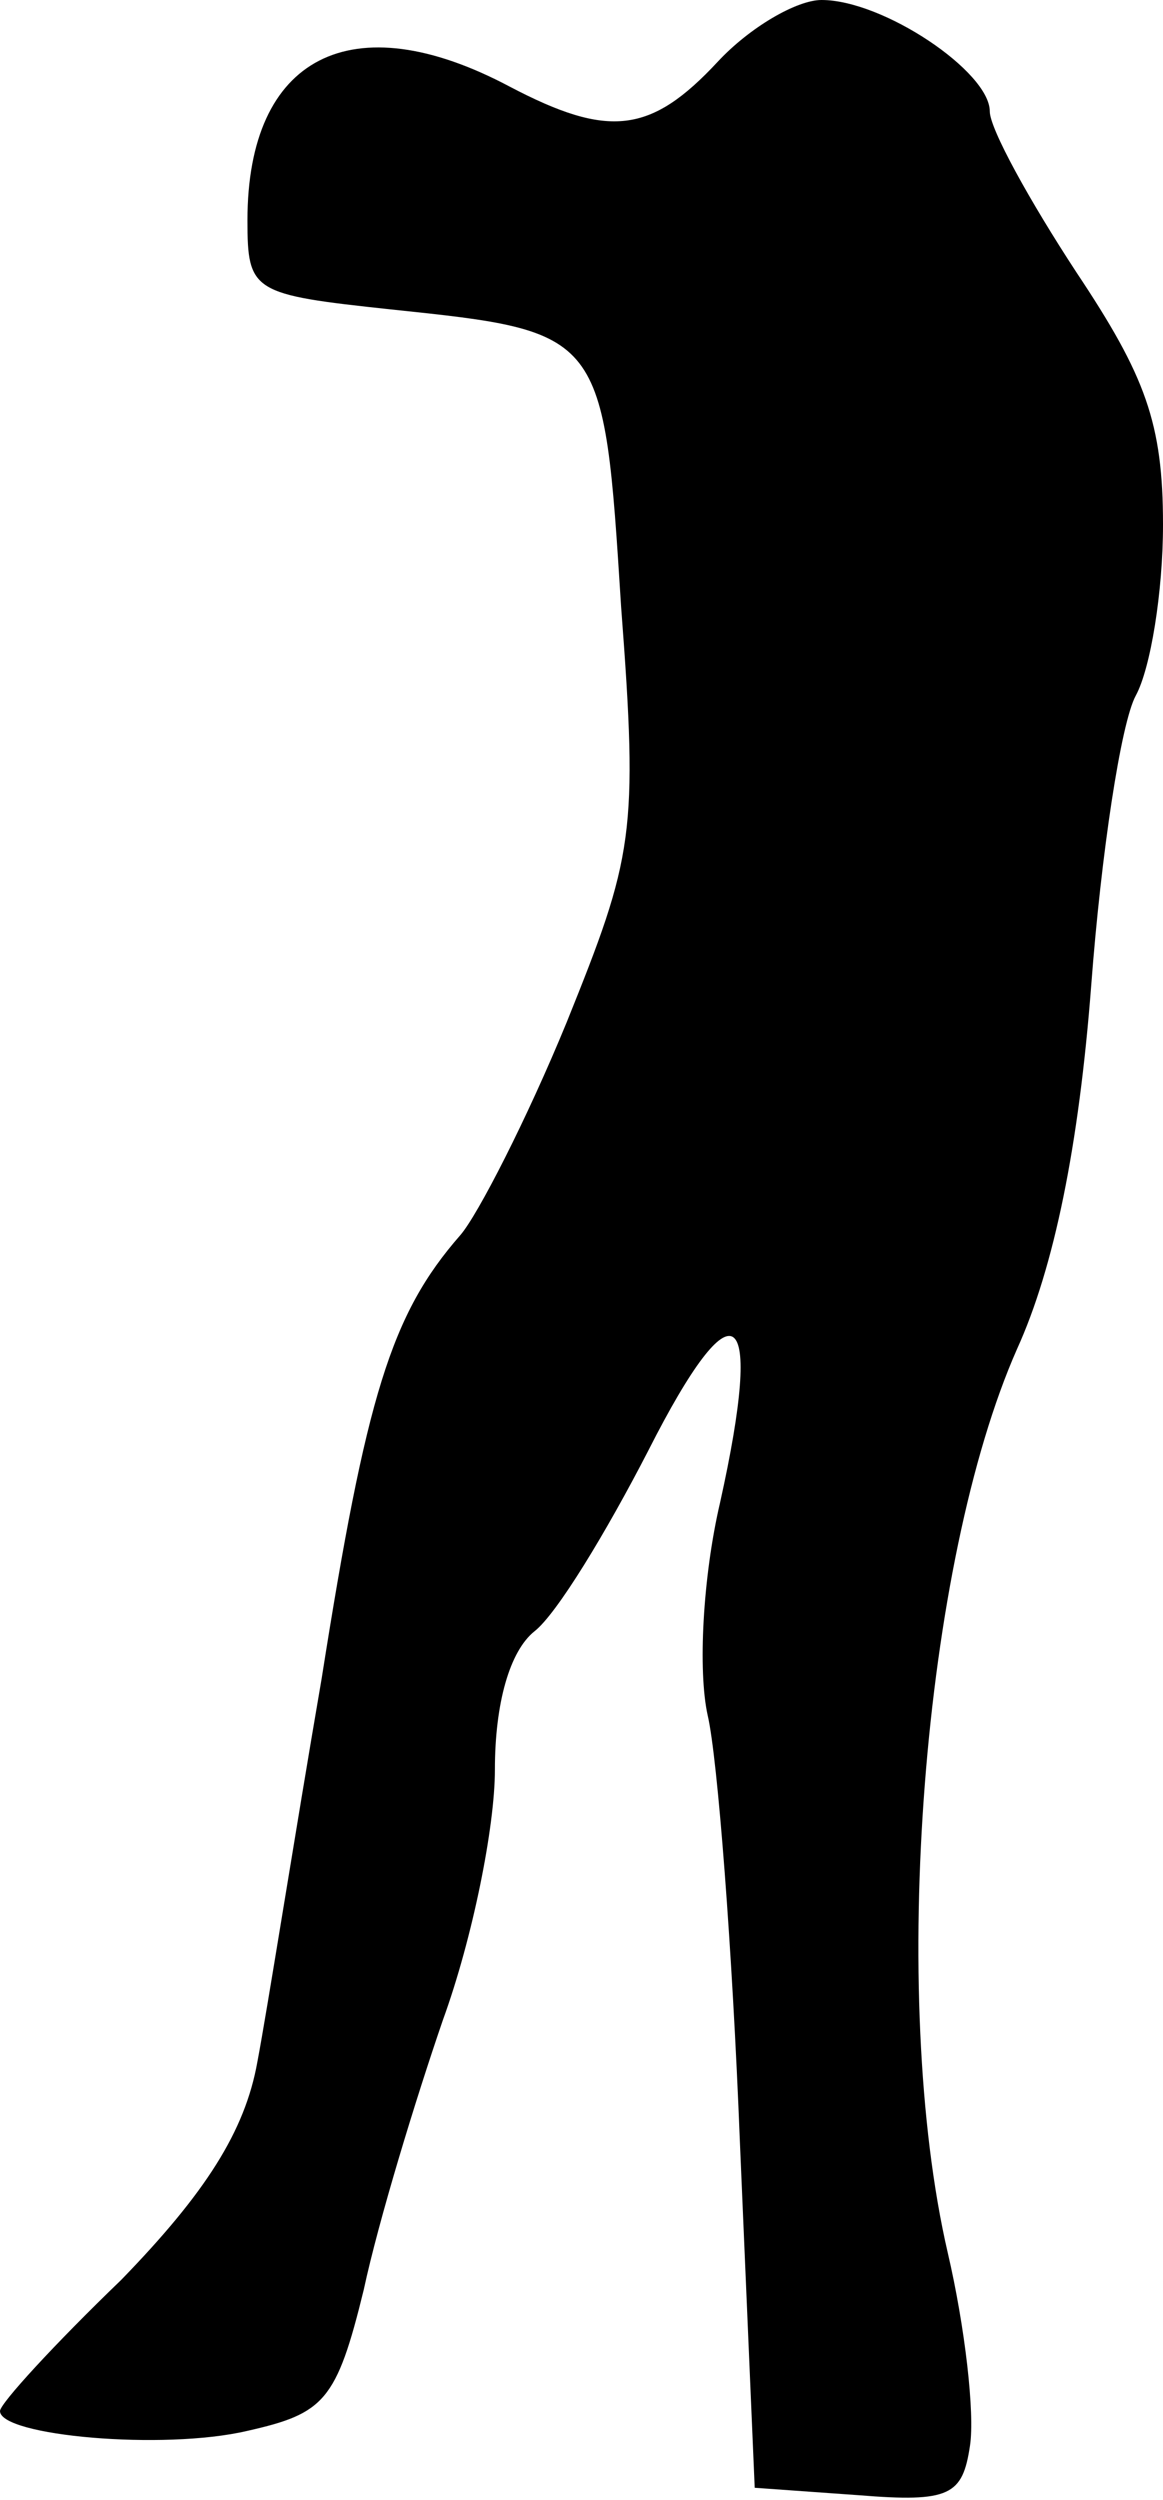 <?xml version="1.0" standalone="no"?>
<!DOCTYPE svg PUBLIC "-//W3C//DTD SVG 20010904//EN"
 "http://www.w3.org/TR/2001/REC-SVG-20010904/DTD/svg10.dtd">
<svg version="1.0" xmlns="http://www.w3.org/2000/svg"
 width="47pt" height="101pt" viewBox="0 0 47 101"
 preserveAspectRatio="xMidYMid meet">
<g transform="translate(0,101) scale(0.1,-0.1)"
fill="#000000" stroke="none">
<path fill="#000000" stroke="none" d="M290 985 c-27 -29 -44 -31 -84 -10 -64
34 -106 12 -106 -54 0 -29 2 -30 58 -36 86 -9 86 -9 93 -120 7 -92 5 -101 -22
-168 -16 -39 -36 -78 -43 -86 -28 -32 -38 -65 -56 -179 -11 -64 -22 -134 -26
-155 -5 -28 -21 -53 -55 -88 -27 -26 -49 -50 -49 -53 0 -10 66 -16 100 -8 31
7 36 12 47 57 6 28 21 77 32 109 12 33 21 78 21 101 0 27 6 48 16 56 9 7 29
40 46 73 35 69 47 60 29 -21 -7 -30 -9 -68 -5 -86 4 -17 10 -95 13 -172 l6
-140 42 -3 c37 -3 42 0 45 20 2 13 -2 48 -9 78 -24 104 -10 279 28 365 15 33
25 82 30 147 4 53 12 106 18 117 6 11 11 42 11 69 0 41 -7 60 -35 102 -19 29
-35 58 -35 65 0 16 -43 45 -68 45 -10 0 -29 -11 -42 -25z"/>
</g>
</svg>
